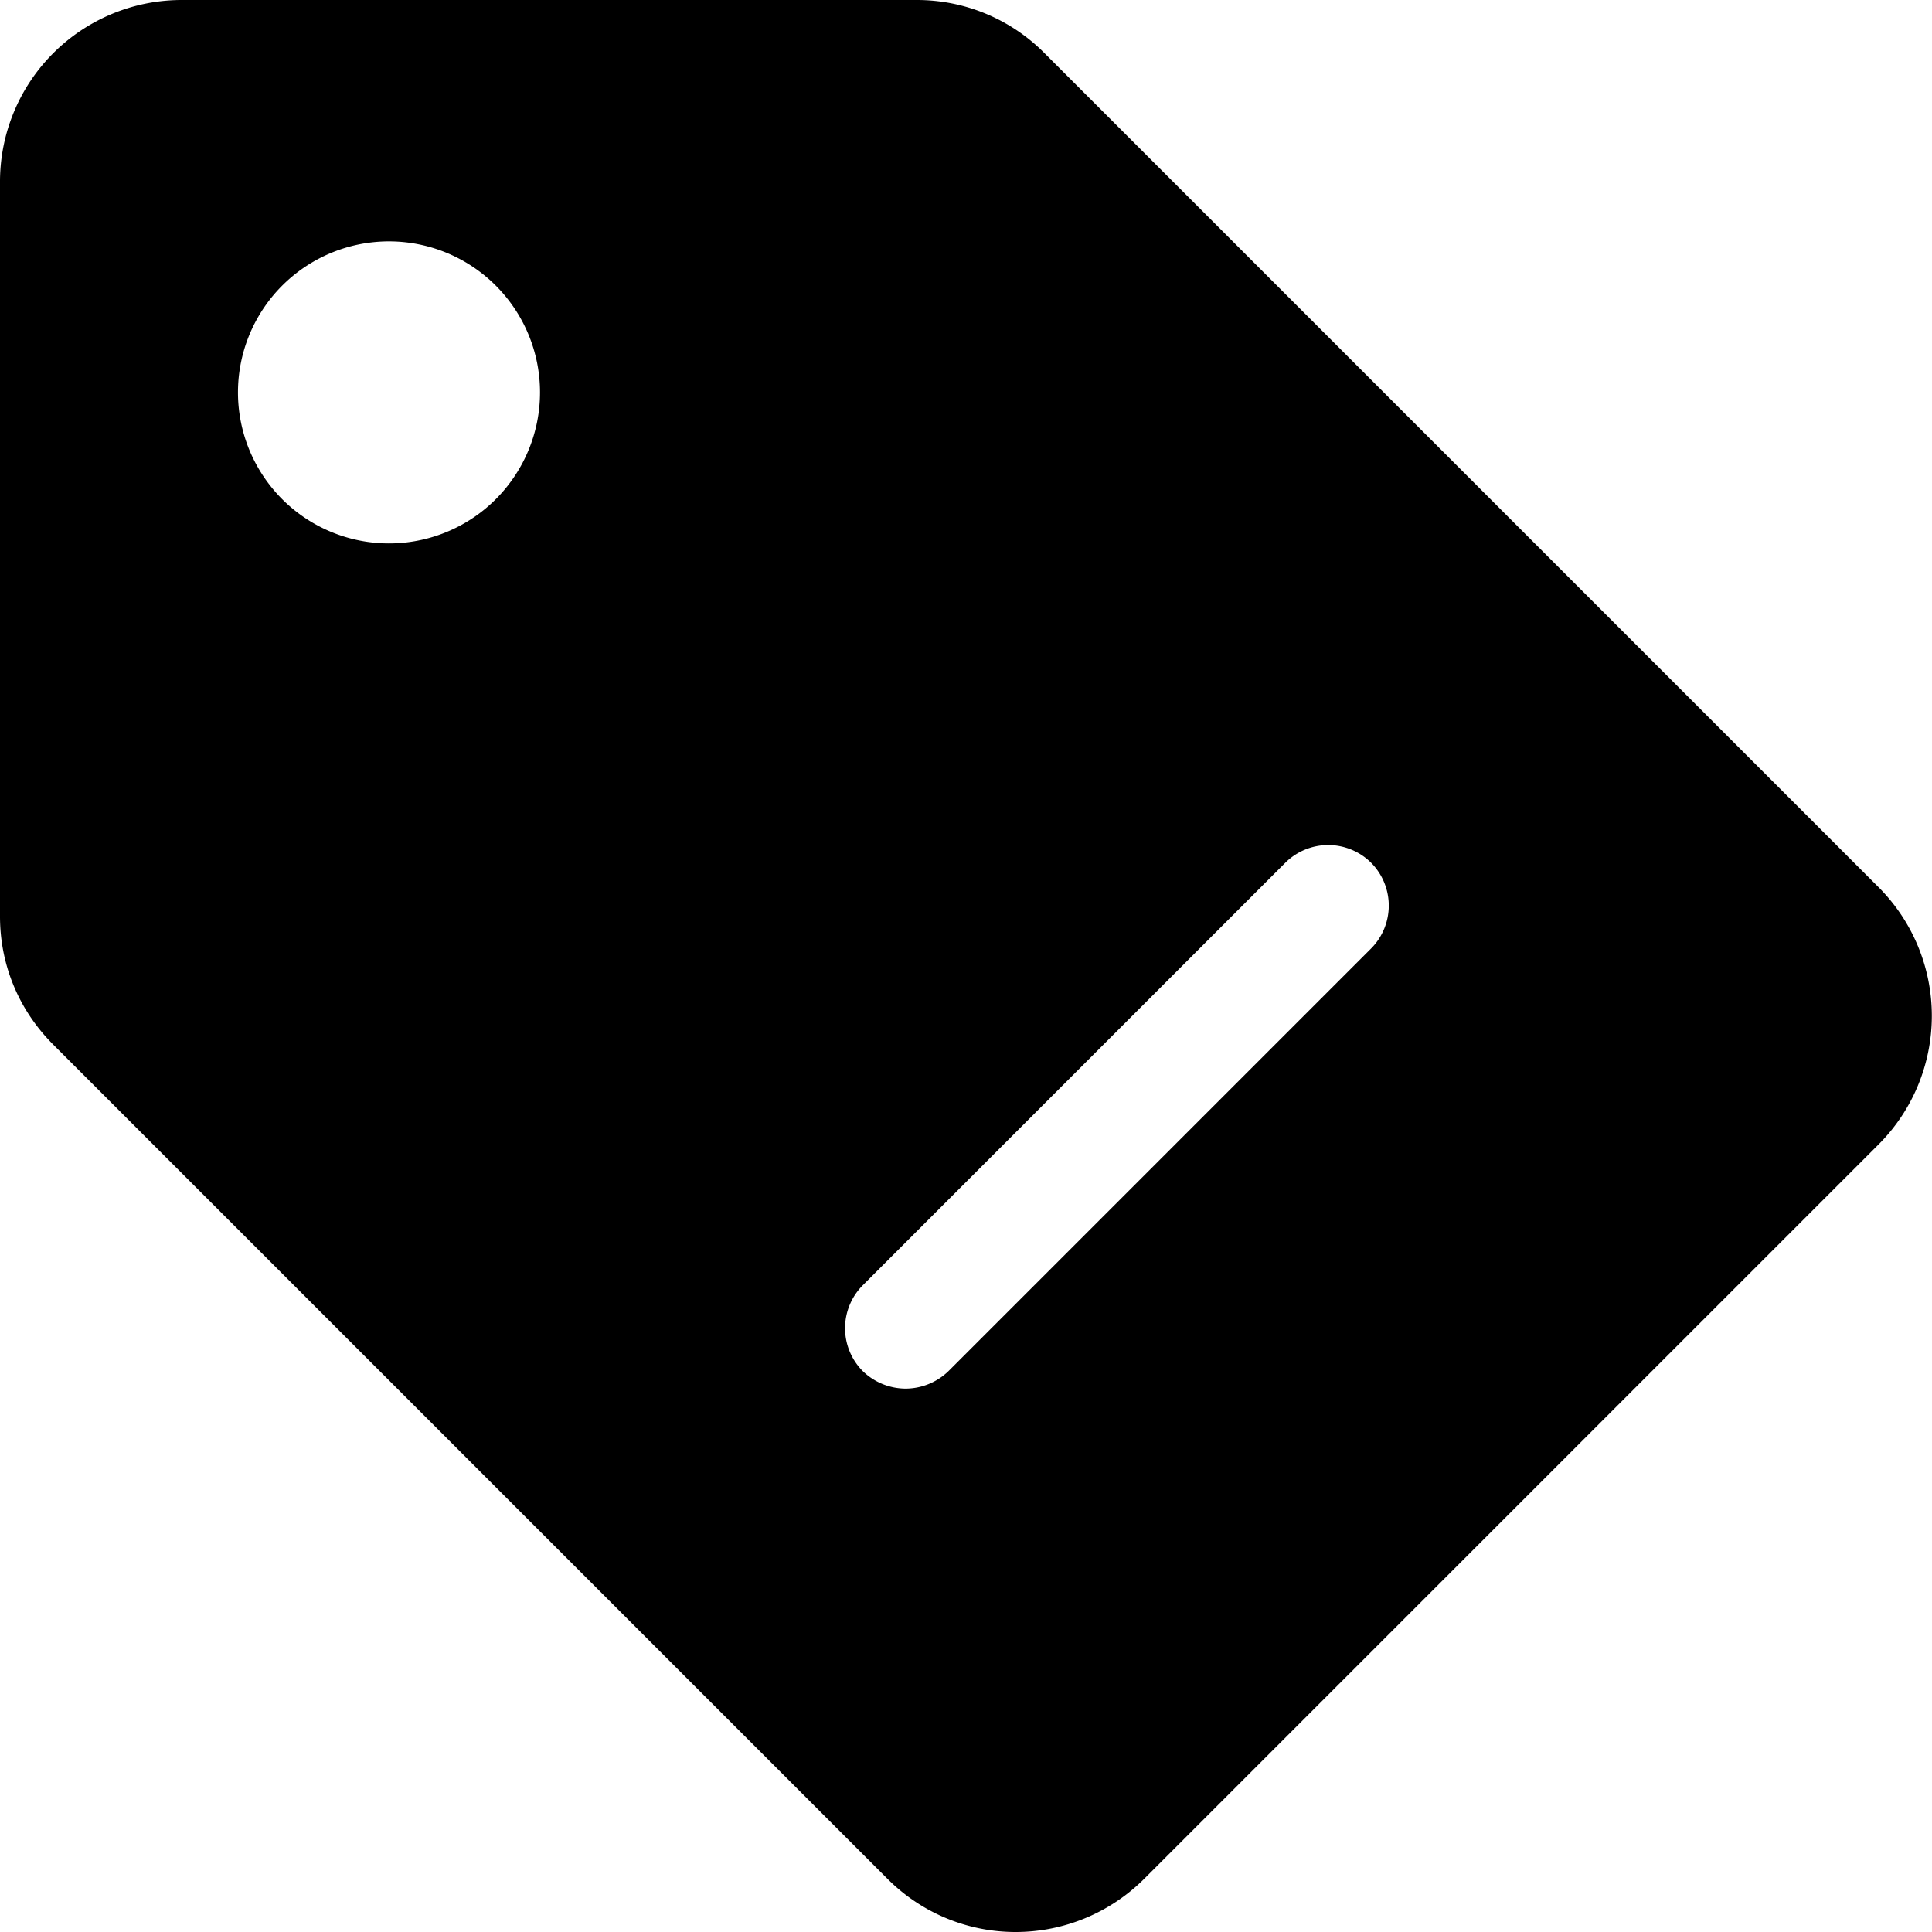 <svg xmlns="http://www.w3.org/2000/svg" width="24" height="24" fill="none" viewBox="0 0 24 24"><path fill="currentColor" d="M23.34 11.025 12.975.66a2.23 2.23 0 0 0-1.59-.66H2.25A2.257 2.257 0 0 0 0 2.25v9.135c0 .6.233 1.162.66 1.59L11.025 23.34c.442.442 1.02.66 1.59.66a2.26 2.26 0 0 0 1.598-.66l9.127-9.127a2.26 2.26 0 0 0 0-3.188M4.875 6.75a1.876 1.876 0 1 1 .001-3.751 1.876 1.876 0 0 1-.001 3.751m12.157 5.033-5.25 5.25a.77.77 0 0 1-.532.217.77.77 0 0 1-.533-.218.756.756 0 0 1 0-1.065l5.25-5.25a.756.756 0 0 1 1.065 0 .756.756 0 0 1 0 1.066"/></svg>